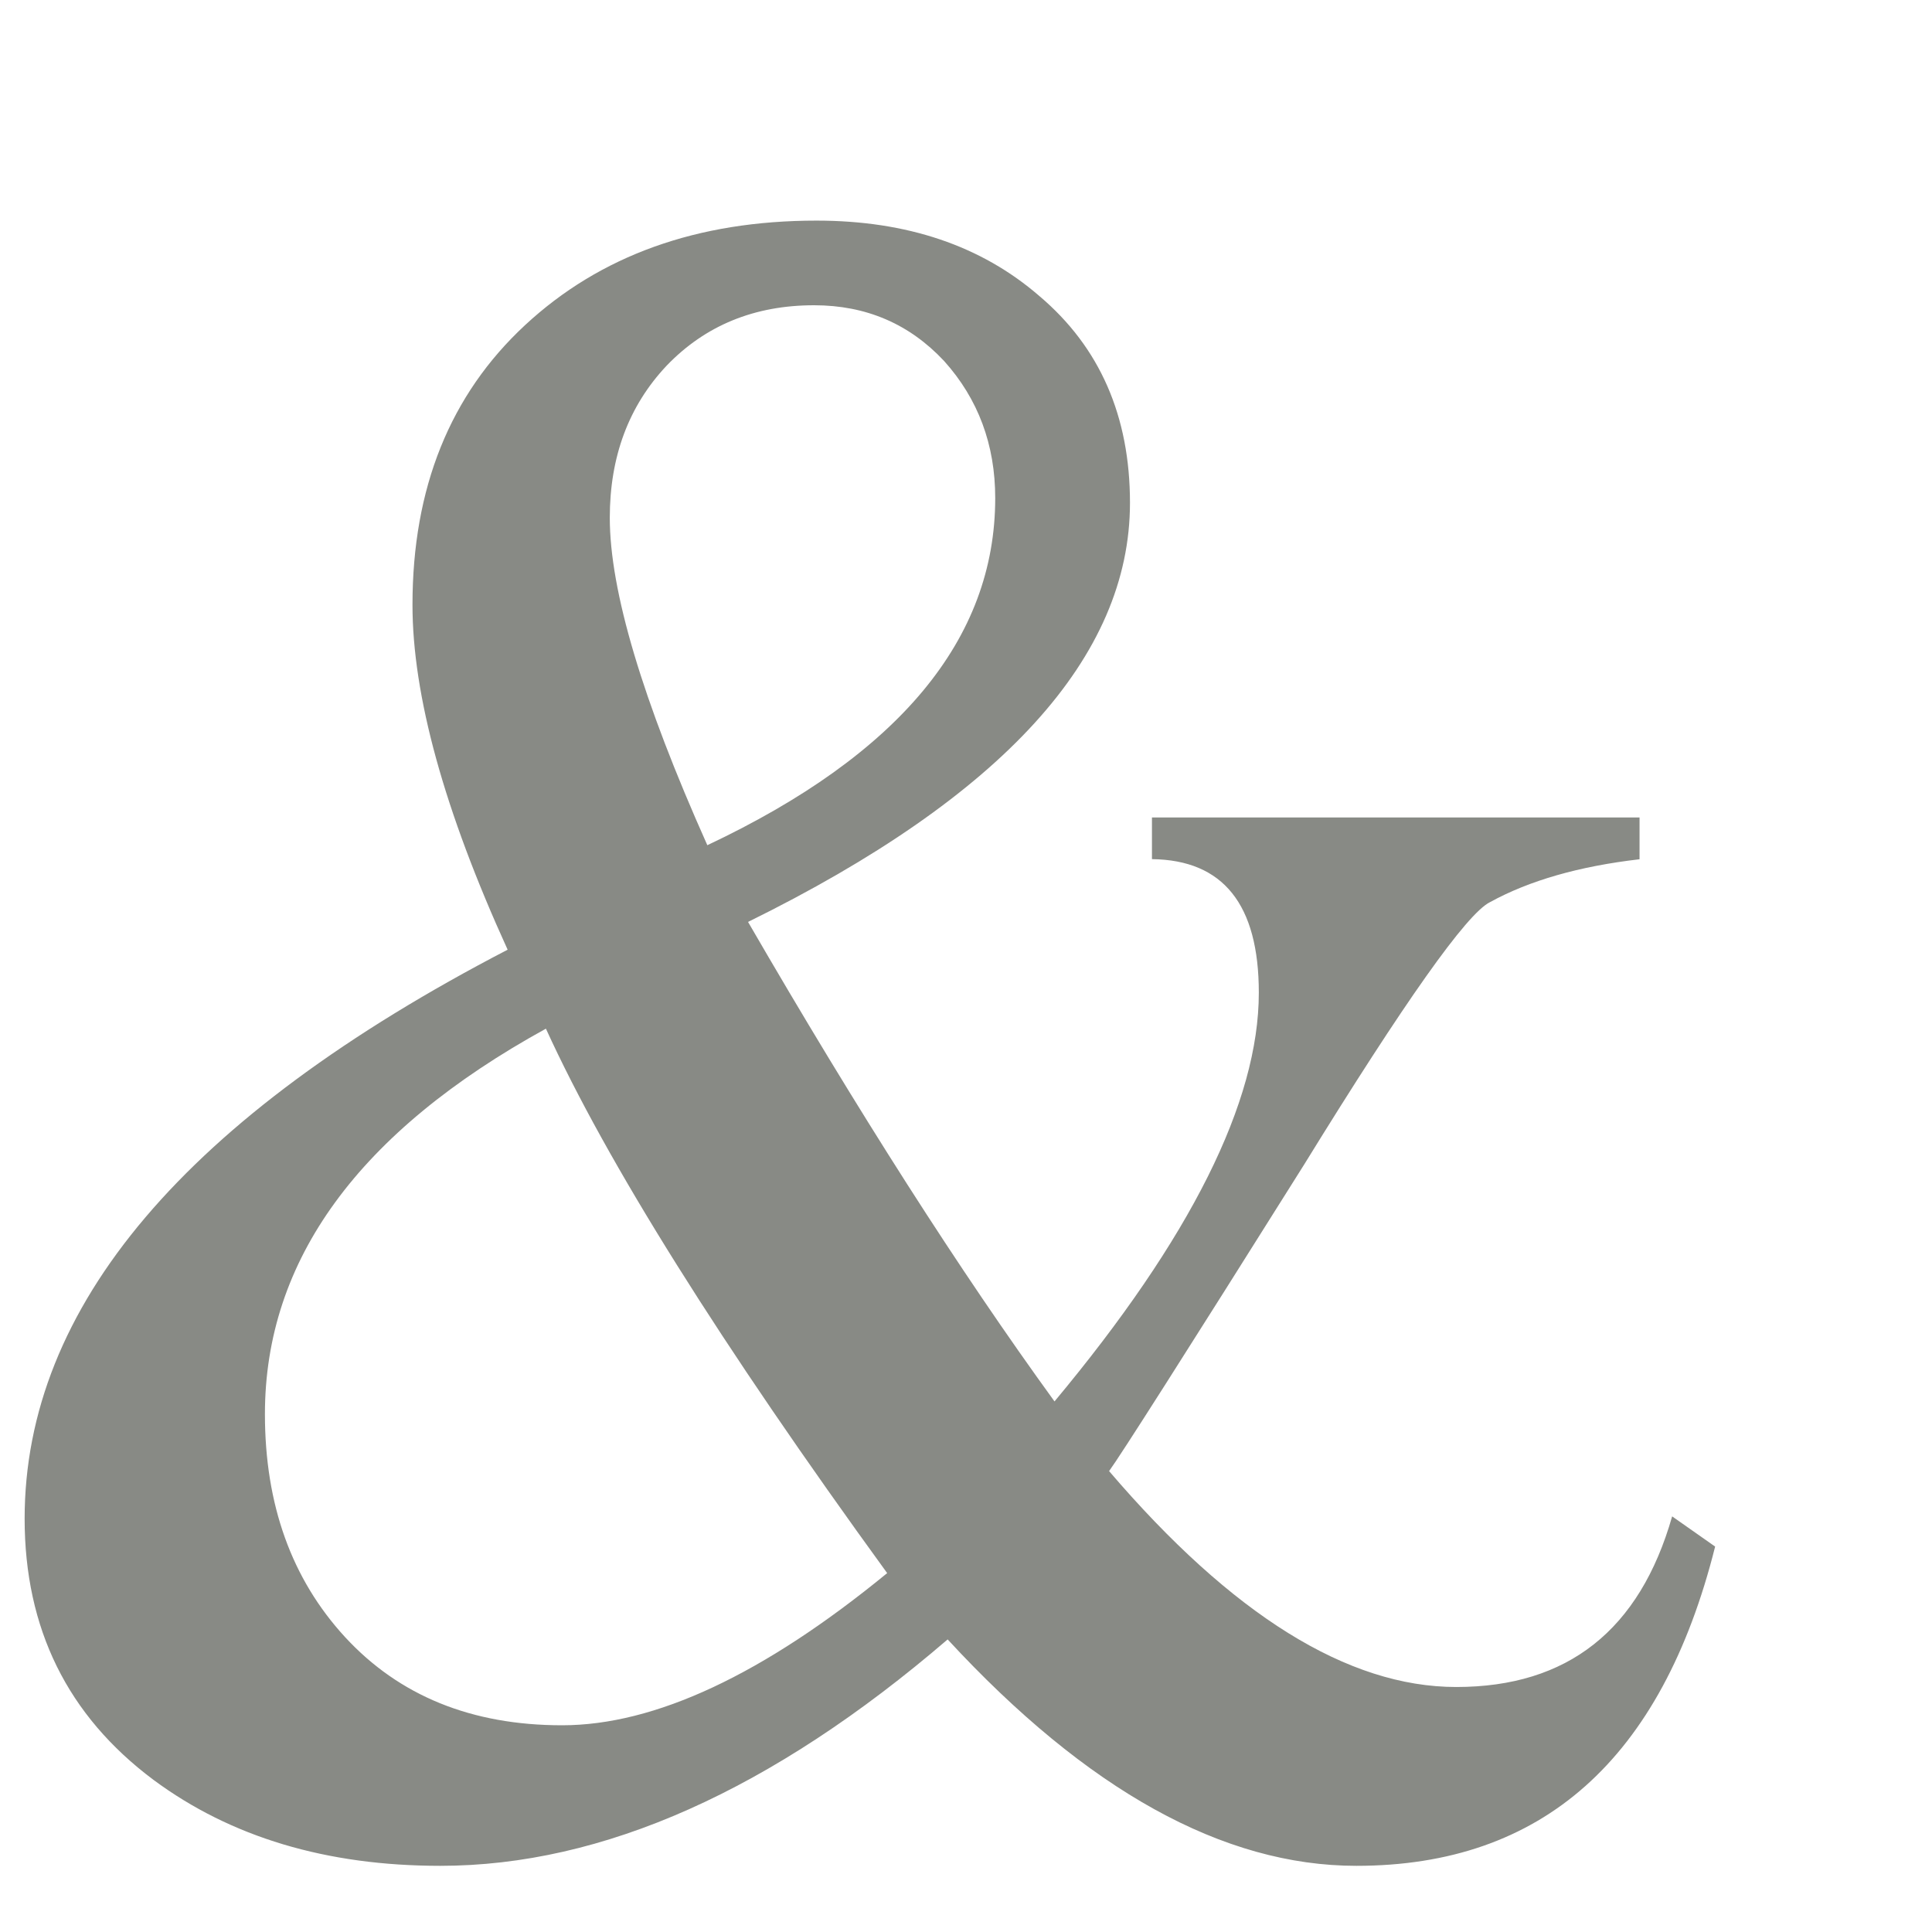 <?xml version="1.0" encoding="UTF-8" standalone="no"?>
<!-- Created with Inkscape (http://www.inkscape.org/) -->
<svg id="svg5504" xmlns:rdf="http://www.w3.org/1999/02/22-rdf-syntax-ns#" xmlns="http://www.w3.org/2000/svg" height="16" width="16" version="1.1" xmlns:cc="http://creativecommons.org/ns#" xmlns:dc="http://purl.org/dc/elements/1.1/">
 <g id="layer1" transform="translate(5 127.64)">
  <path id="path2985-8" style="fill:#888a85" d="m4.54-120.87h4.038v0.346c-0.5 0.058-0.913 0.176-1.24 0.356-0.192 0.096-0.705 0.821-1.538 2.173-0.987 1.571-1.526 2.417-1.615 2.538 1.019 1.192 1.978 1.788 2.875 1.788 0.923 0 1.519-0.471 1.788-1.413l0.356 0.25c-0.442 1.763-1.433 2.644-2.971 2.644-1.103 0-2.231-0.625-3.385-1.875-1.455 1.25-2.856 1.875-4.202 1.875-0.942 0-1.734-0.237-2.375-0.712-0.712-0.532-1.067-1.253-1.067-2.163 0-1.756 1.333-3.327 4-4.712-0.526-1.154-0.788-2.106-0.788-2.856-0-0.968 0.311-1.74 0.933-2.317 0.622-0.577 1.426-0.865 2.413-0.865 0.75 0 1.365 0.208 1.846 0.625 0.5 0.423 0.75 0.994 0.75 1.712-0 1.276-1.054 2.433-3.163 3.471 0.91 1.571 1.756 2.894 2.538 3.971 1.128-1.353 1.692-2.481 1.692-3.385-0-0.731-0.295-1.099-0.885-1.106v-0.346m-3.683 0.231c1.59-0.75 2.385-1.708 2.385-2.875-0-0.442-0.141-0.821-0.423-1.135-0.288-0.308-0.647-0.462-1.077-0.462-0.494 0-0.901 0.167-1.221 0.5-0.314 0.333-0.471 0.753-0.471 1.26-0 0.603 0.269 1.506 0.808 2.712m1.49 6.029c-1.378-1.897-2.321-3.401-2.827-4.51-1.551 0.853-2.327 1.917-2.327 3.192-0 0.75 0.221 1.365 0.663 1.846 0.449 0.487 1.048 0.731 1.798 0.731 0.769 0 1.667-0.42 2.692-1.26"/>
 </g>
</svg>
